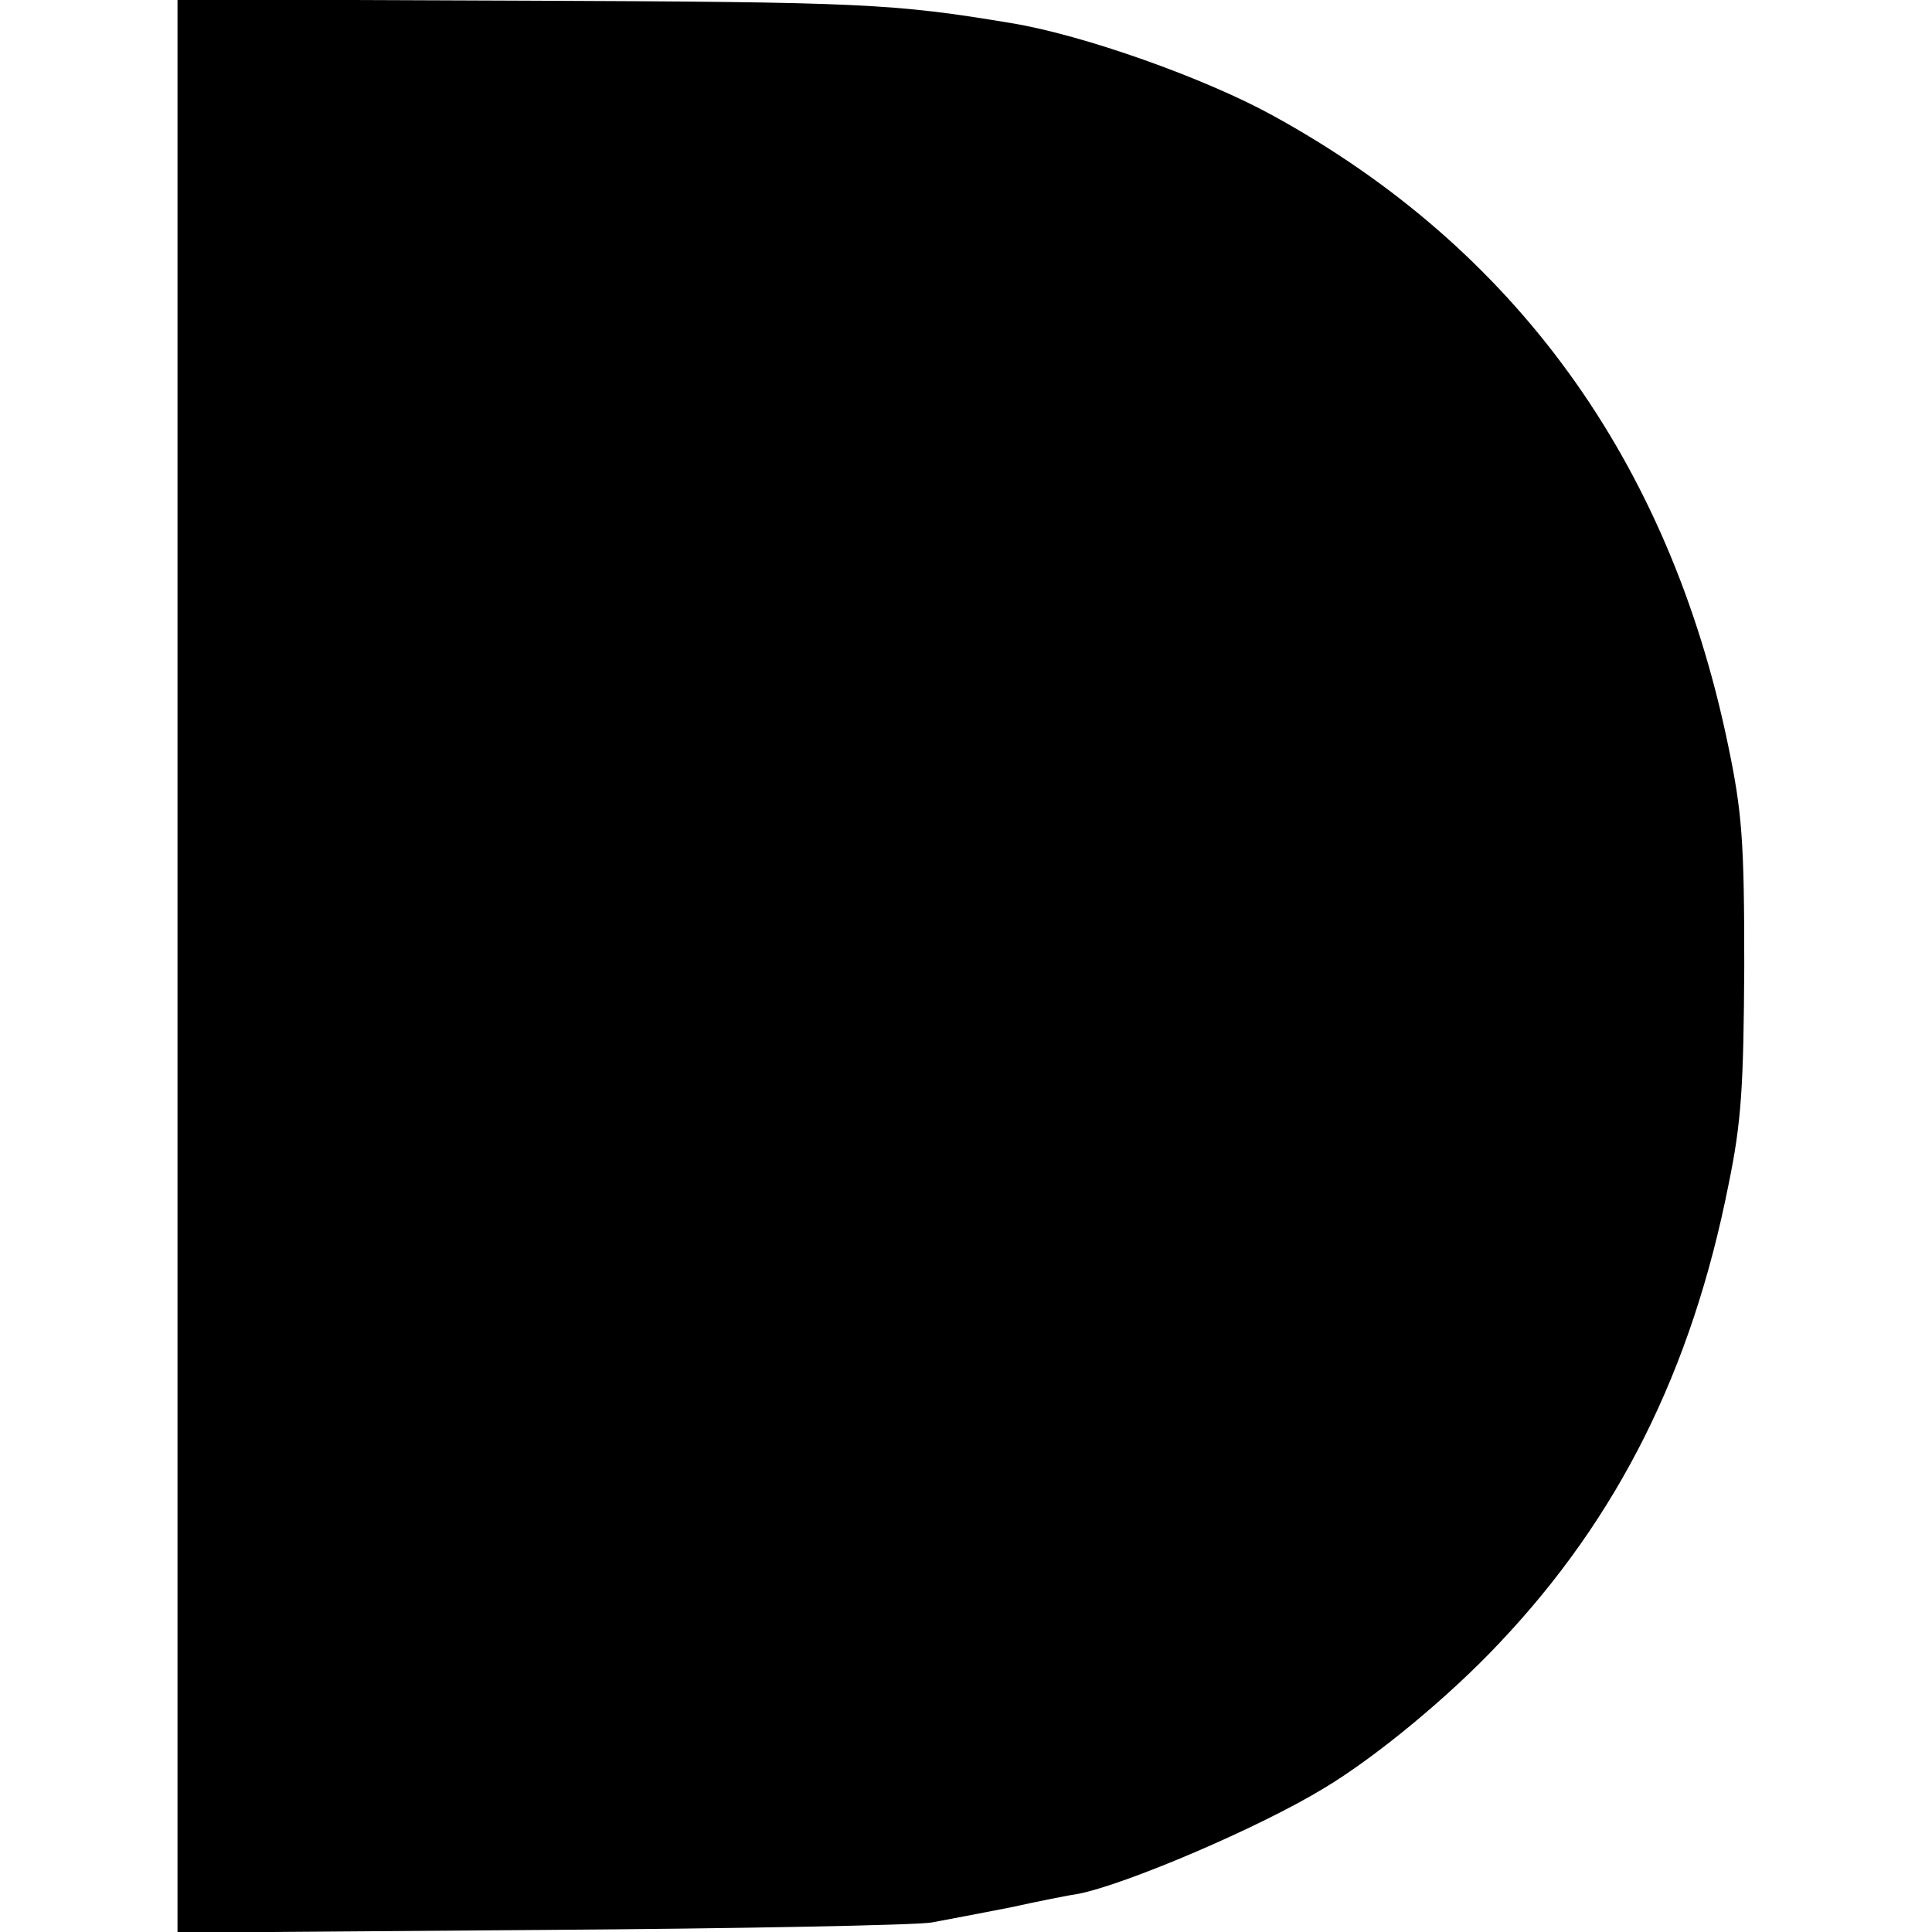 <?xml version="1.0" standalone="no"?>
<!DOCTYPE svg PUBLIC "-//W3C//DTD SVG 20010904//EN"
 "http://www.w3.org/TR/2001/REC-SVG-20010904/DTD/svg10.dtd">
<svg version="1.0" xmlns="http://www.w3.org/2000/svg"
 width="283pt" height="283pt" viewBox="0 0 283 283"
 preserveAspectRatio="xMidYMid meet">
<g transform="translate(0,283) scale(0.1,-0.1)"
fill="#000000" stroke="none">
<path d="M260 1415 l0 -1416 533 4 c292 2 550 7 572 11 22 4 74 14 115 22 41
9 86 18 100 20 70 14 265 97 360 155 75 45 183 134 257 213 173 183 281 398
335 671 19 92 22 144 23 320 0 182 -3 225 -24 325 -86 414 -311 726 -667 921
-100 55 -278 118 -382 135 -173 29 -222 31 -709 33 l-513 2 0 -1416z"/>
</g>
</svg>
